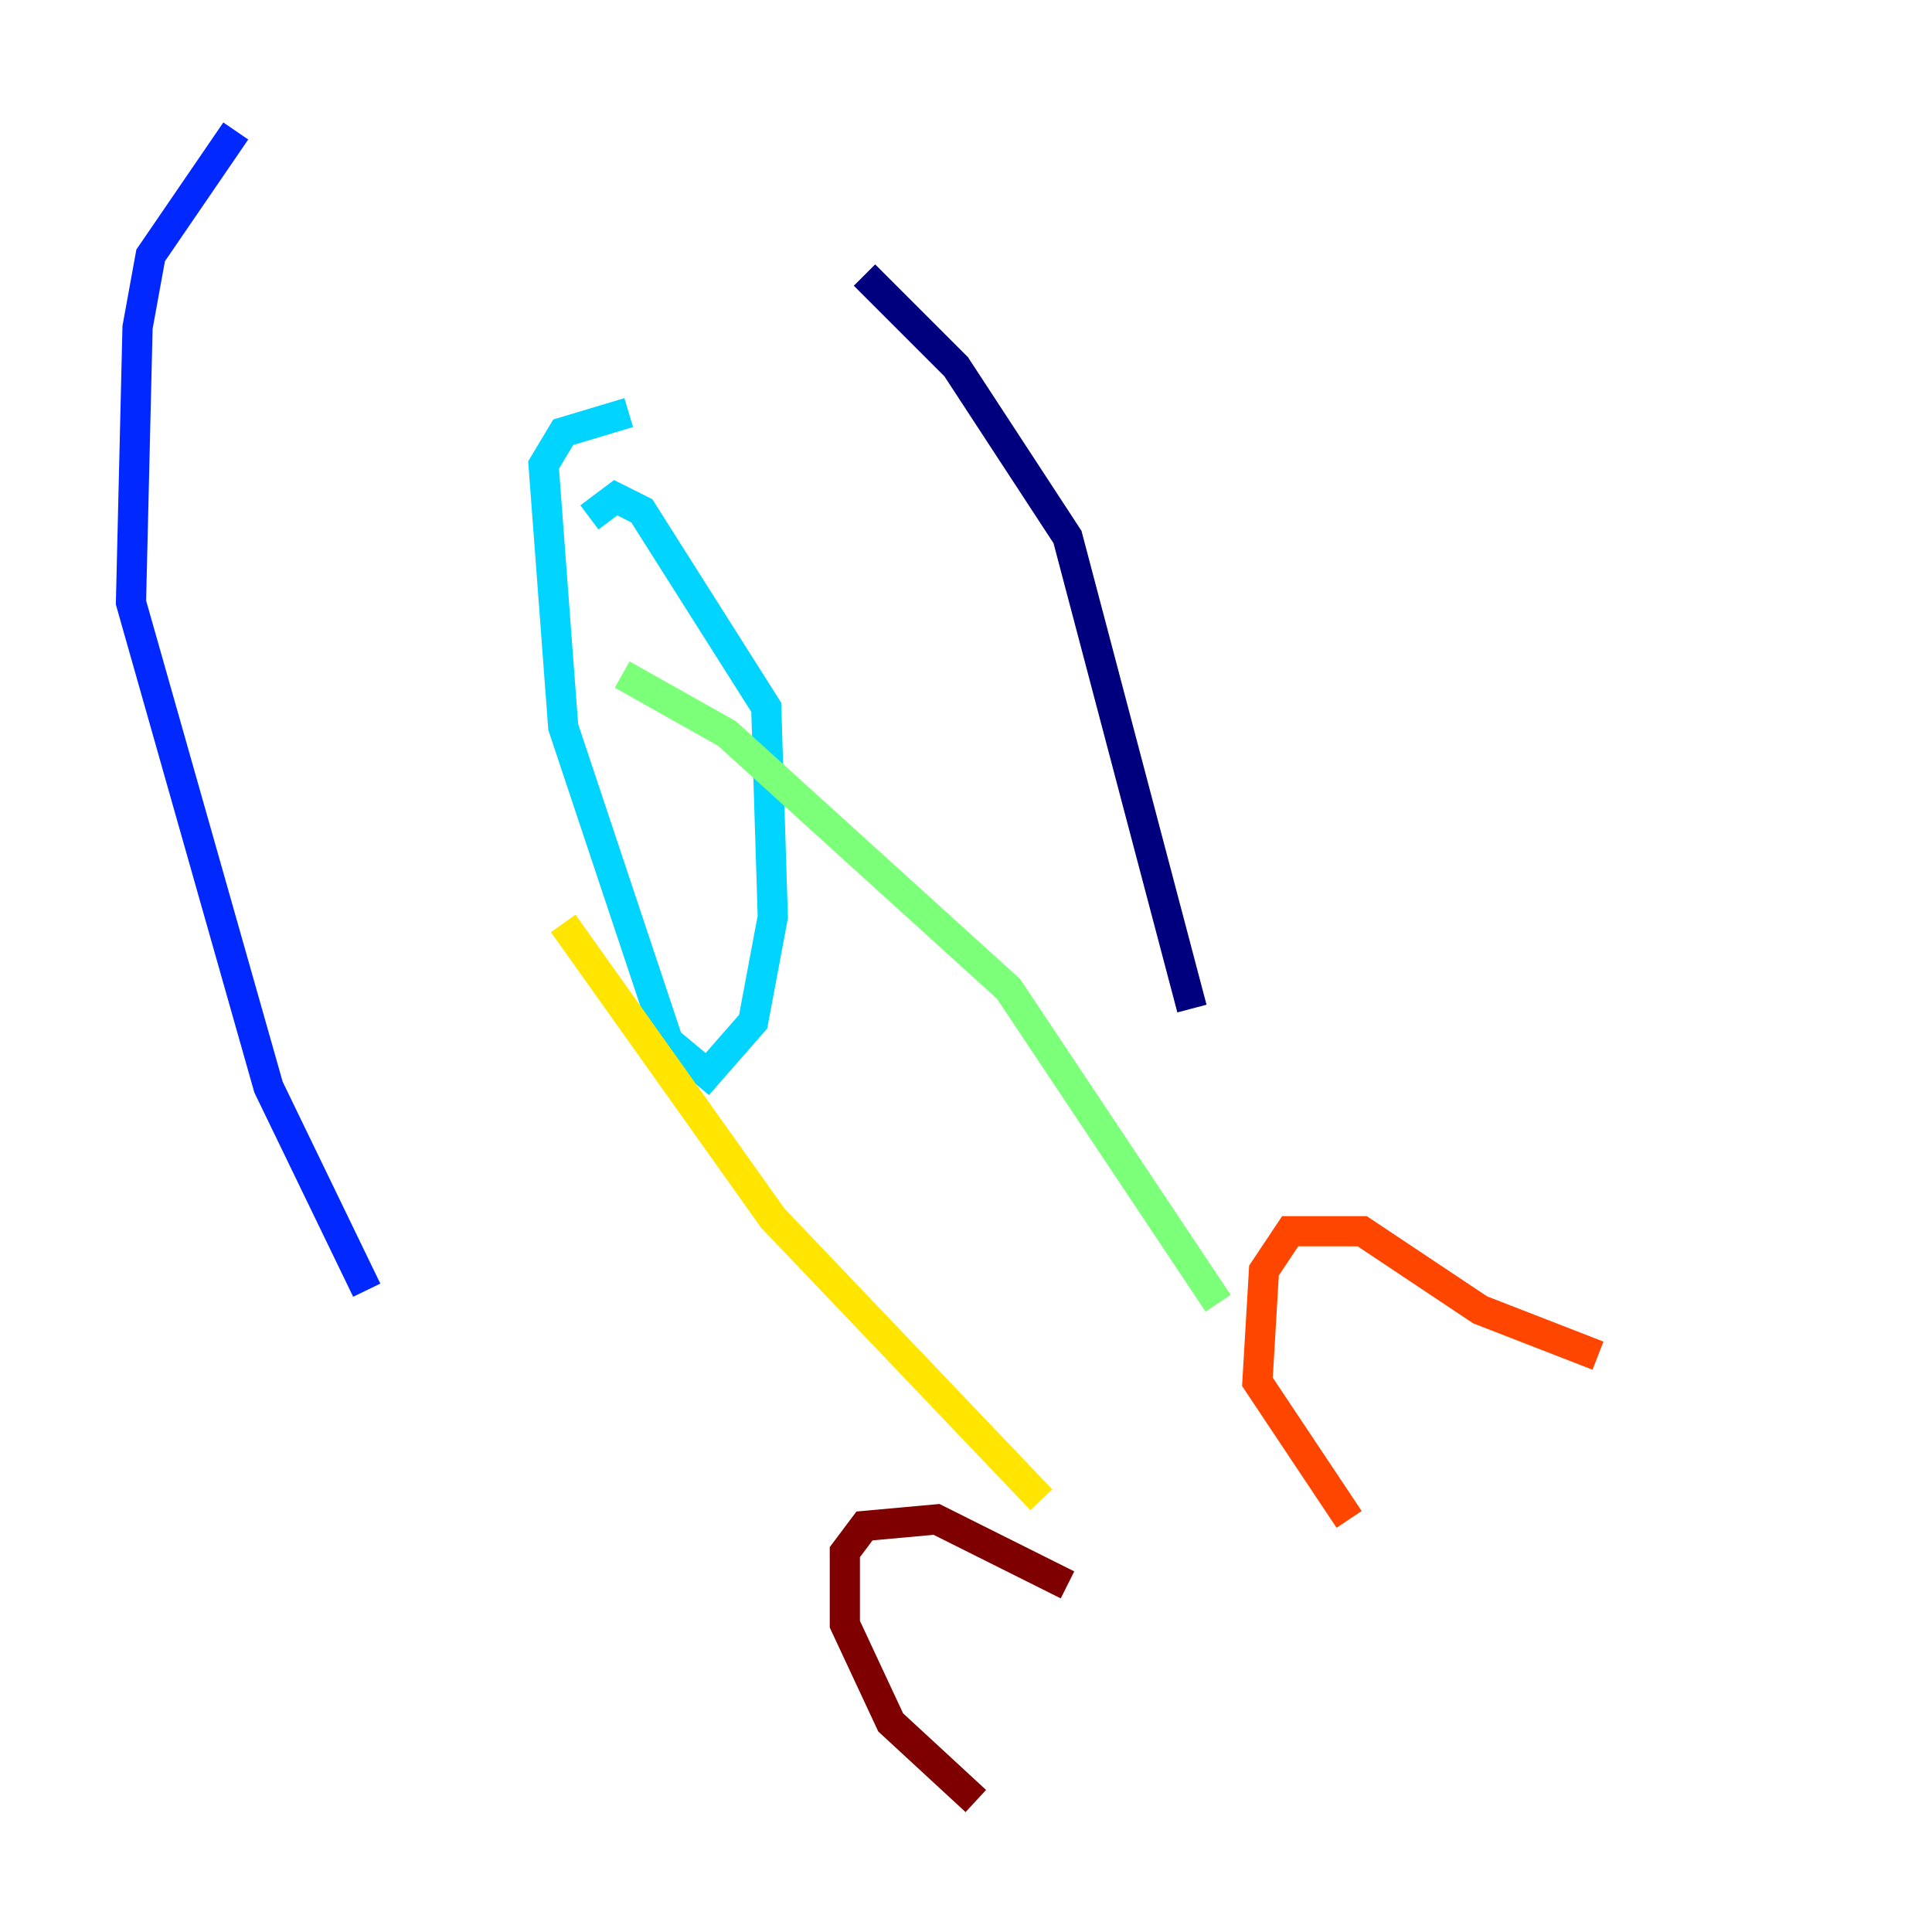 <?xml version="1.0" encoding="utf-8" ?>
<svg baseProfile="tiny" height="128" version="1.2" viewBox="0,0,128,128" width="128" xmlns="http://www.w3.org/2000/svg" xmlns:ev="http://www.w3.org/2001/xml-events" xmlns:xlink="http://www.w3.org/1999/xlink"><defs /><polyline fill="none" points="57.275,18.224 63.349,24.298 70.725,35.58 78.969,66.82" stroke="#00007f" stroke-width="2" /><polyline fill="none" points="15.62,8.678 9.98,16.922 9.112,21.695 8.678,39.919 17.79,72.027 24.298,85.478" stroke="#0028ff" stroke-width="2" /><polyline fill="none" points="39.051,34.278 40.786,32.976 42.522,33.844 50.766,46.861 51.2,60.746 49.898,67.688 46.861,71.159 44.258,68.99 37.315,48.163 36.014,30.807 37.315,28.637 41.654,27.336" stroke="#00d4ff" stroke-width="2" /><polyline fill="none" points="41.22,44.691 48.163,48.597 66.82,65.519 80.705,86.346" stroke="#7cff79" stroke-width="2" /><polyline fill="none" points="37.315,61.18 51.2,80.705 68.99,99.363" stroke="#ffe500" stroke-width="2" /><polyline fill="none" points="105.871,89.817 98.061,86.78 90.251,81.573 85.478,81.573 83.742,84.176 83.308,91.552 89.383,100.664" stroke="#ff4600" stroke-width="2" /><polyline fill="none" points="70.725,105.003 62.047,100.664 57.275,101.098 55.973,102.834 55.973,107.607 59.01,114.115 64.651,119.322" stroke="#7f0000" stroke-width="2" /></svg>